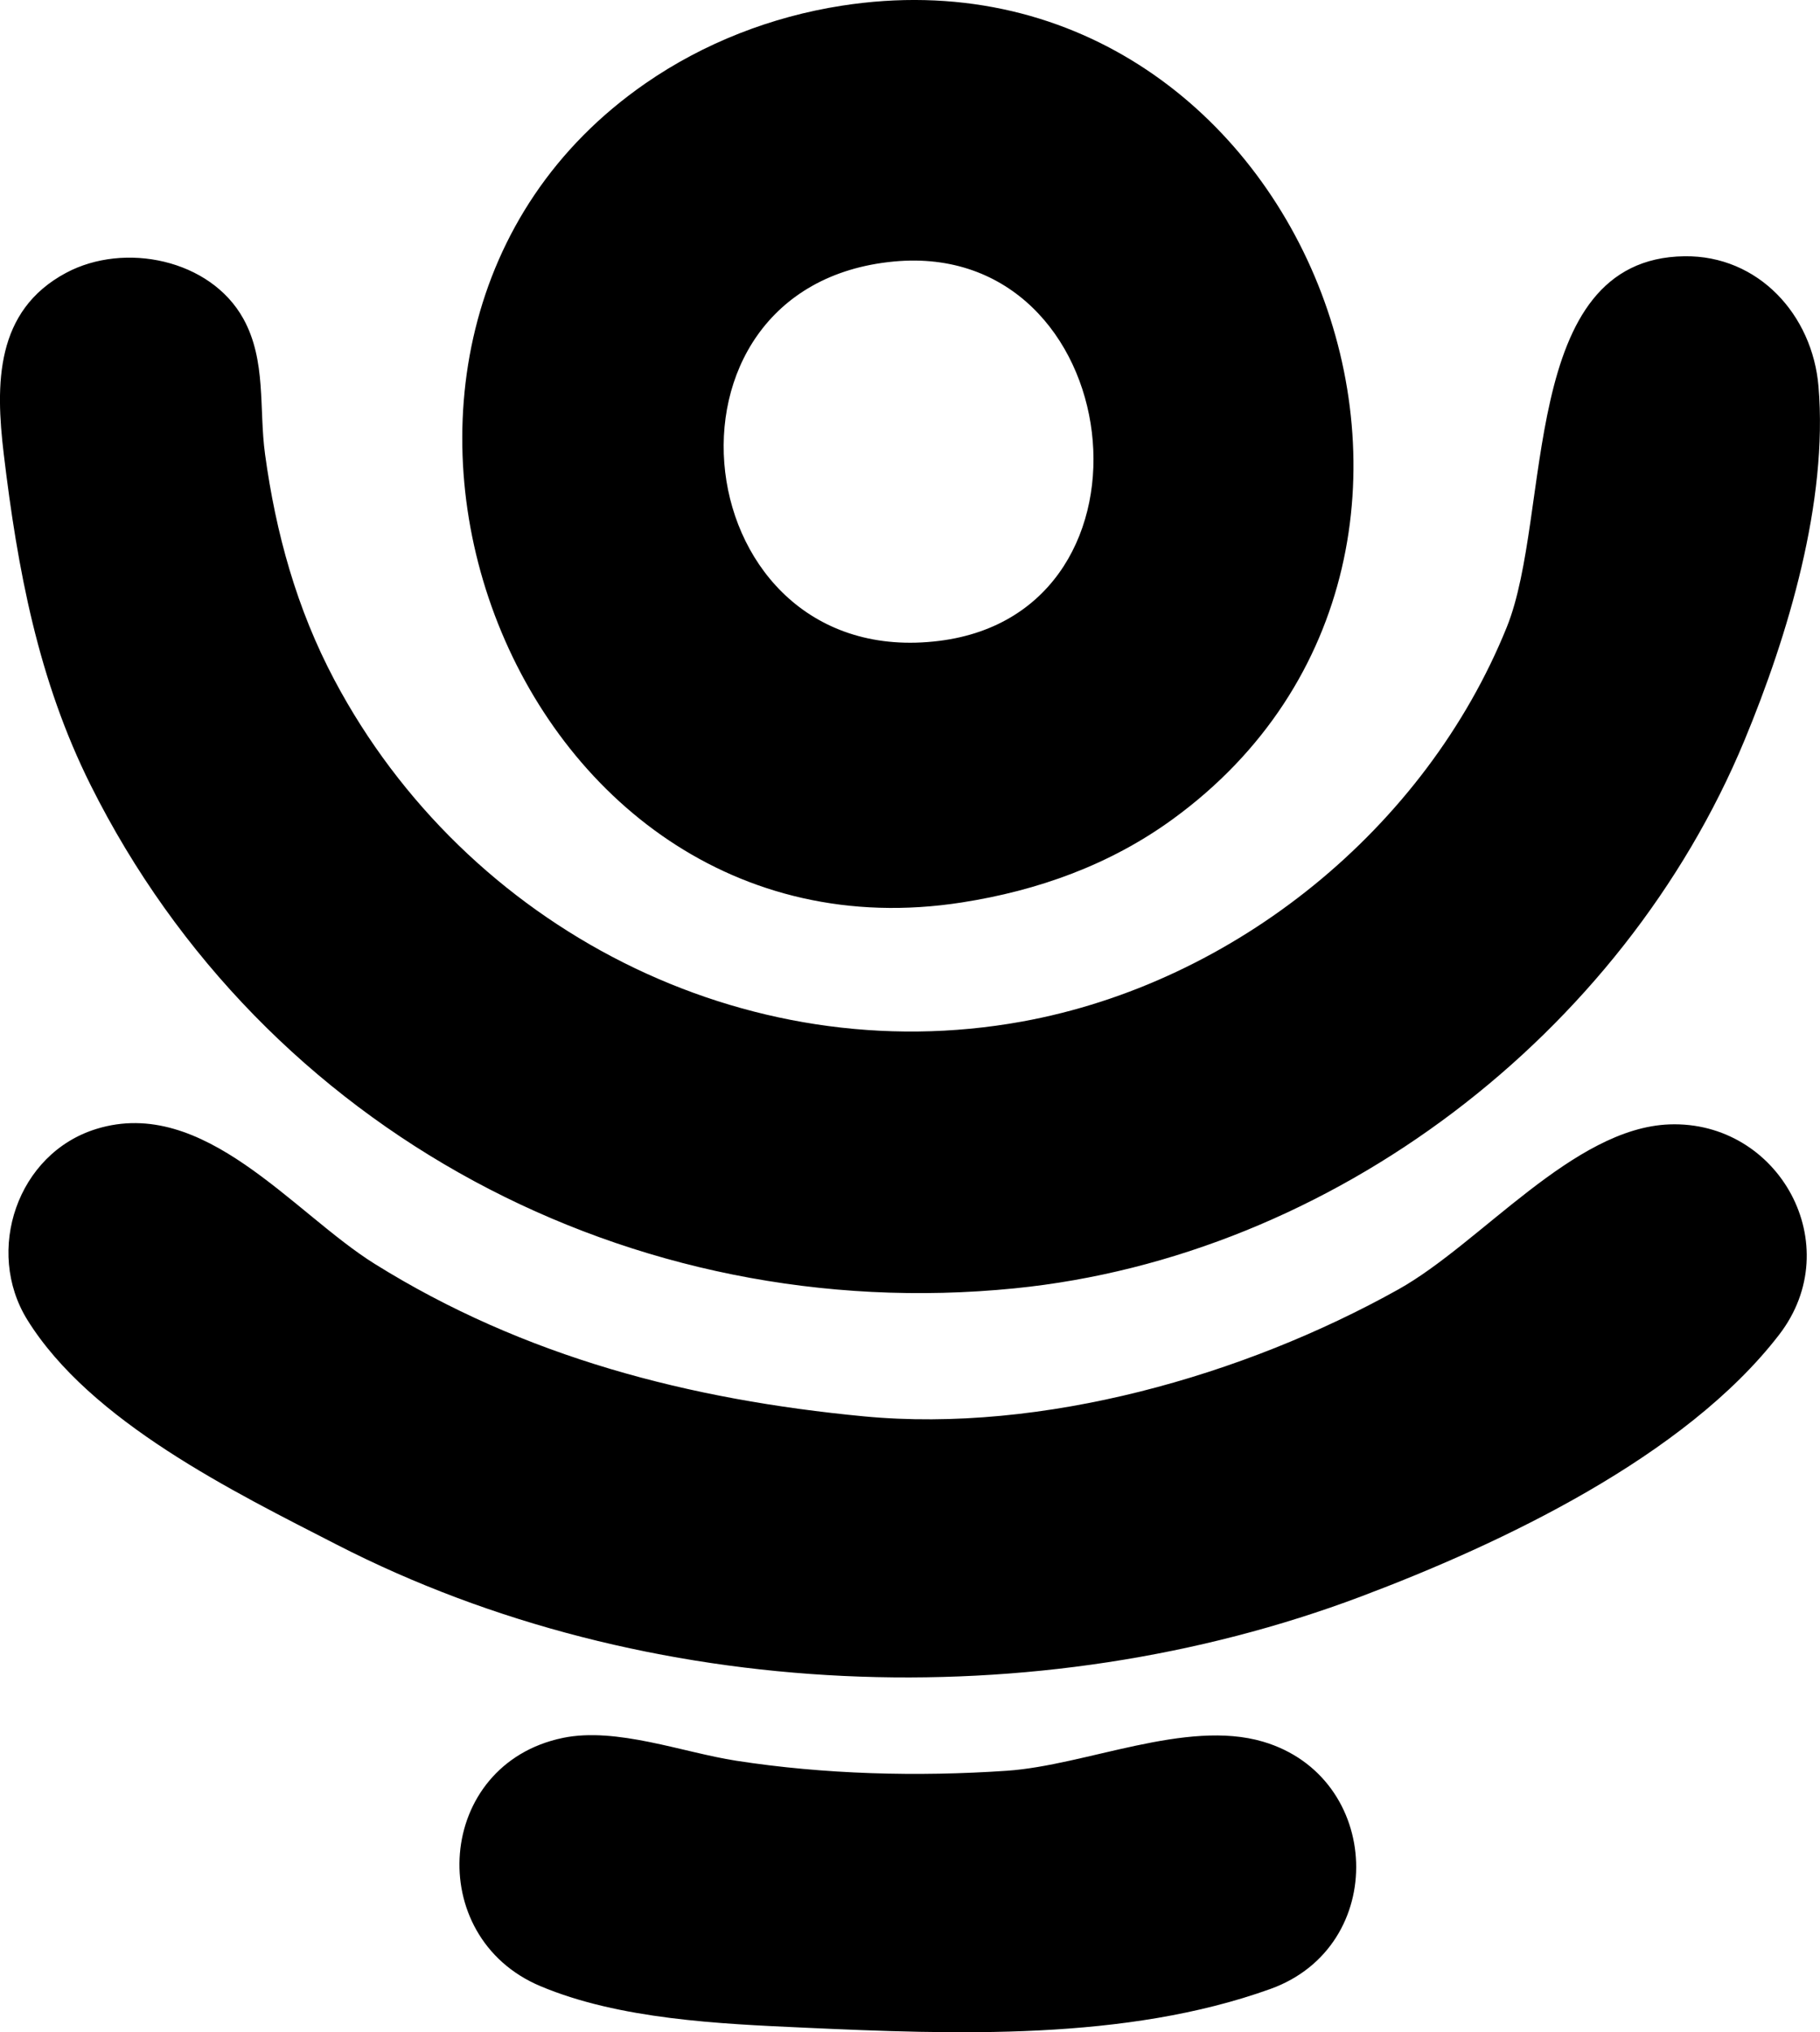 <?xml version="1.0" encoding="UTF-8" standalone="no"?>
<!-- Created with Inkscape (http://www.inkscape.org/) -->

<svg
   width="63.975mm"
   height="71.431mm"
   viewBox="0 0 63.975 71.431"
   version="1.1"
   id="svg1"
   xml:space="preserve"
   inkscape:version="1.4 (e7c3feb100, 2024-10-09)"
   sodipodi:docname="logo-tai-talent.svg"
   xmlns:inkscape="http://www.inkscape.org/namespaces/inkscape"
   xmlns:sodipodi="http://sodipodi.sourceforge.net/DTD/sodipodi-0.dtd"
   xmlns="http://www.w3.org/2000/svg"
   xmlns:svg="http://www.w3.org/2000/svg"><sodipodi:namedview
     id="namedview1"
     pagecolor="#ffffff"
     bordercolor="#000000"
     borderopacity="0.25"
     inkscape:showpageshadow="2"
     inkscape:pageopacity="0.0"
     inkscape:pagecheckerboard="0"
     inkscape:deskcolor="#d1d1d1"
     inkscape:document-units="mm"
     inkscape:zoom="2.9228668"
     inkscape:cx="77.834544"
     inkscape:cy="151.90566"
     inkscape:window-width="2560"
     inkscape:window-height="1371"
     inkscape:window-x="0"
     inkscape:window-y="0"
     inkscape:window-maximized="1"
     inkscape:current-layer="svg1" /><defs
     id="defs1" /><path
     style="fill:#000000;stroke:none"
     d="M 29.577,0.202 C 27.125,0.585 24.743,1.509 22.698,2.924 9.709,11.909 17.835,34.21 33.81,31.72 c 2.673,-0.417 5.203,-1.321 7.408,-2.924 13.028,-9.468 4.488,-31.113 -11.642,-28.594 m 29.633,8.805 c -5.839,0.078 -4.64,9.068 -6.245,13.039 -2.855,7.063 -9.551,12.501 -17.038,13.86 -9.752,1.77 -19.551,-3.292 -24.172,-12.008 -1.323,-2.495 -2.059,-5.153 -2.438,-7.938 -0.217,-1.593 0.051,-3.283 -0.759,-4.752 -1.16,-2.103 -4.188,-2.71 -6.232,-1.619 -2.496,1.333 -2.488,3.907 -2.193,6.371 0.485,4.054 1.208,7.942 3.057,11.642 6.084,12.17 19.013,19.028 32.472,17.682 11.195,-1.119 21.382,-8.956 25.662,-19.269 1.53,-3.688 2.94,-8.389 2.599,-12.435 -0.212,-2.513 -2.111,-4.607 -4.713,-4.573 m -27.781,0.184 c 8.194,-0.765 9.813,12.308 1.587,13.335 -8.955,1.118 -10.58,-12.495 -1.587,-13.335 M 3.383,39.682 c -2.776,0.858 -3.924,4.286 -2.423,6.707 2.221,3.582 7.256,6.044 10.889,7.909 10.864,5.577 24.597,6.107 35.983,1.82 4.948,-1.863 11.406,-4.918 14.706,-9.204 2.426,-3.151 -0.004,-7.534 -3.858,-7.393 -3.376,0.124 -6.624,4.178 -9.525,5.799 -5.427,3.032 -12.523,5.059 -18.785,4.463 -6.111,-0.582 -11.939,-2.079 -17.198,-5.359 -2.874,-1.793 -6.002,-5.913 -9.79,-4.742 M 19.788,61.084 c -4.48,0.926 -4.913,6.992 -0.794,8.725 2.782,1.17 6.285,1.325 9.26,1.46 5.29,0.24 11.309,0.472 16.404,-1.361 4.167,-1.499 3.951,-7.453 -0.265,-8.692 -2.705,-0.795 -6.214,0.832 -8.996,1.023 -3.137,0.215 -6.423,0.128 -9.525,-0.353 -1.87,-0.29 -4.204,-1.191 -6.085,-0.802 z"
     id="path1" /></svg>
